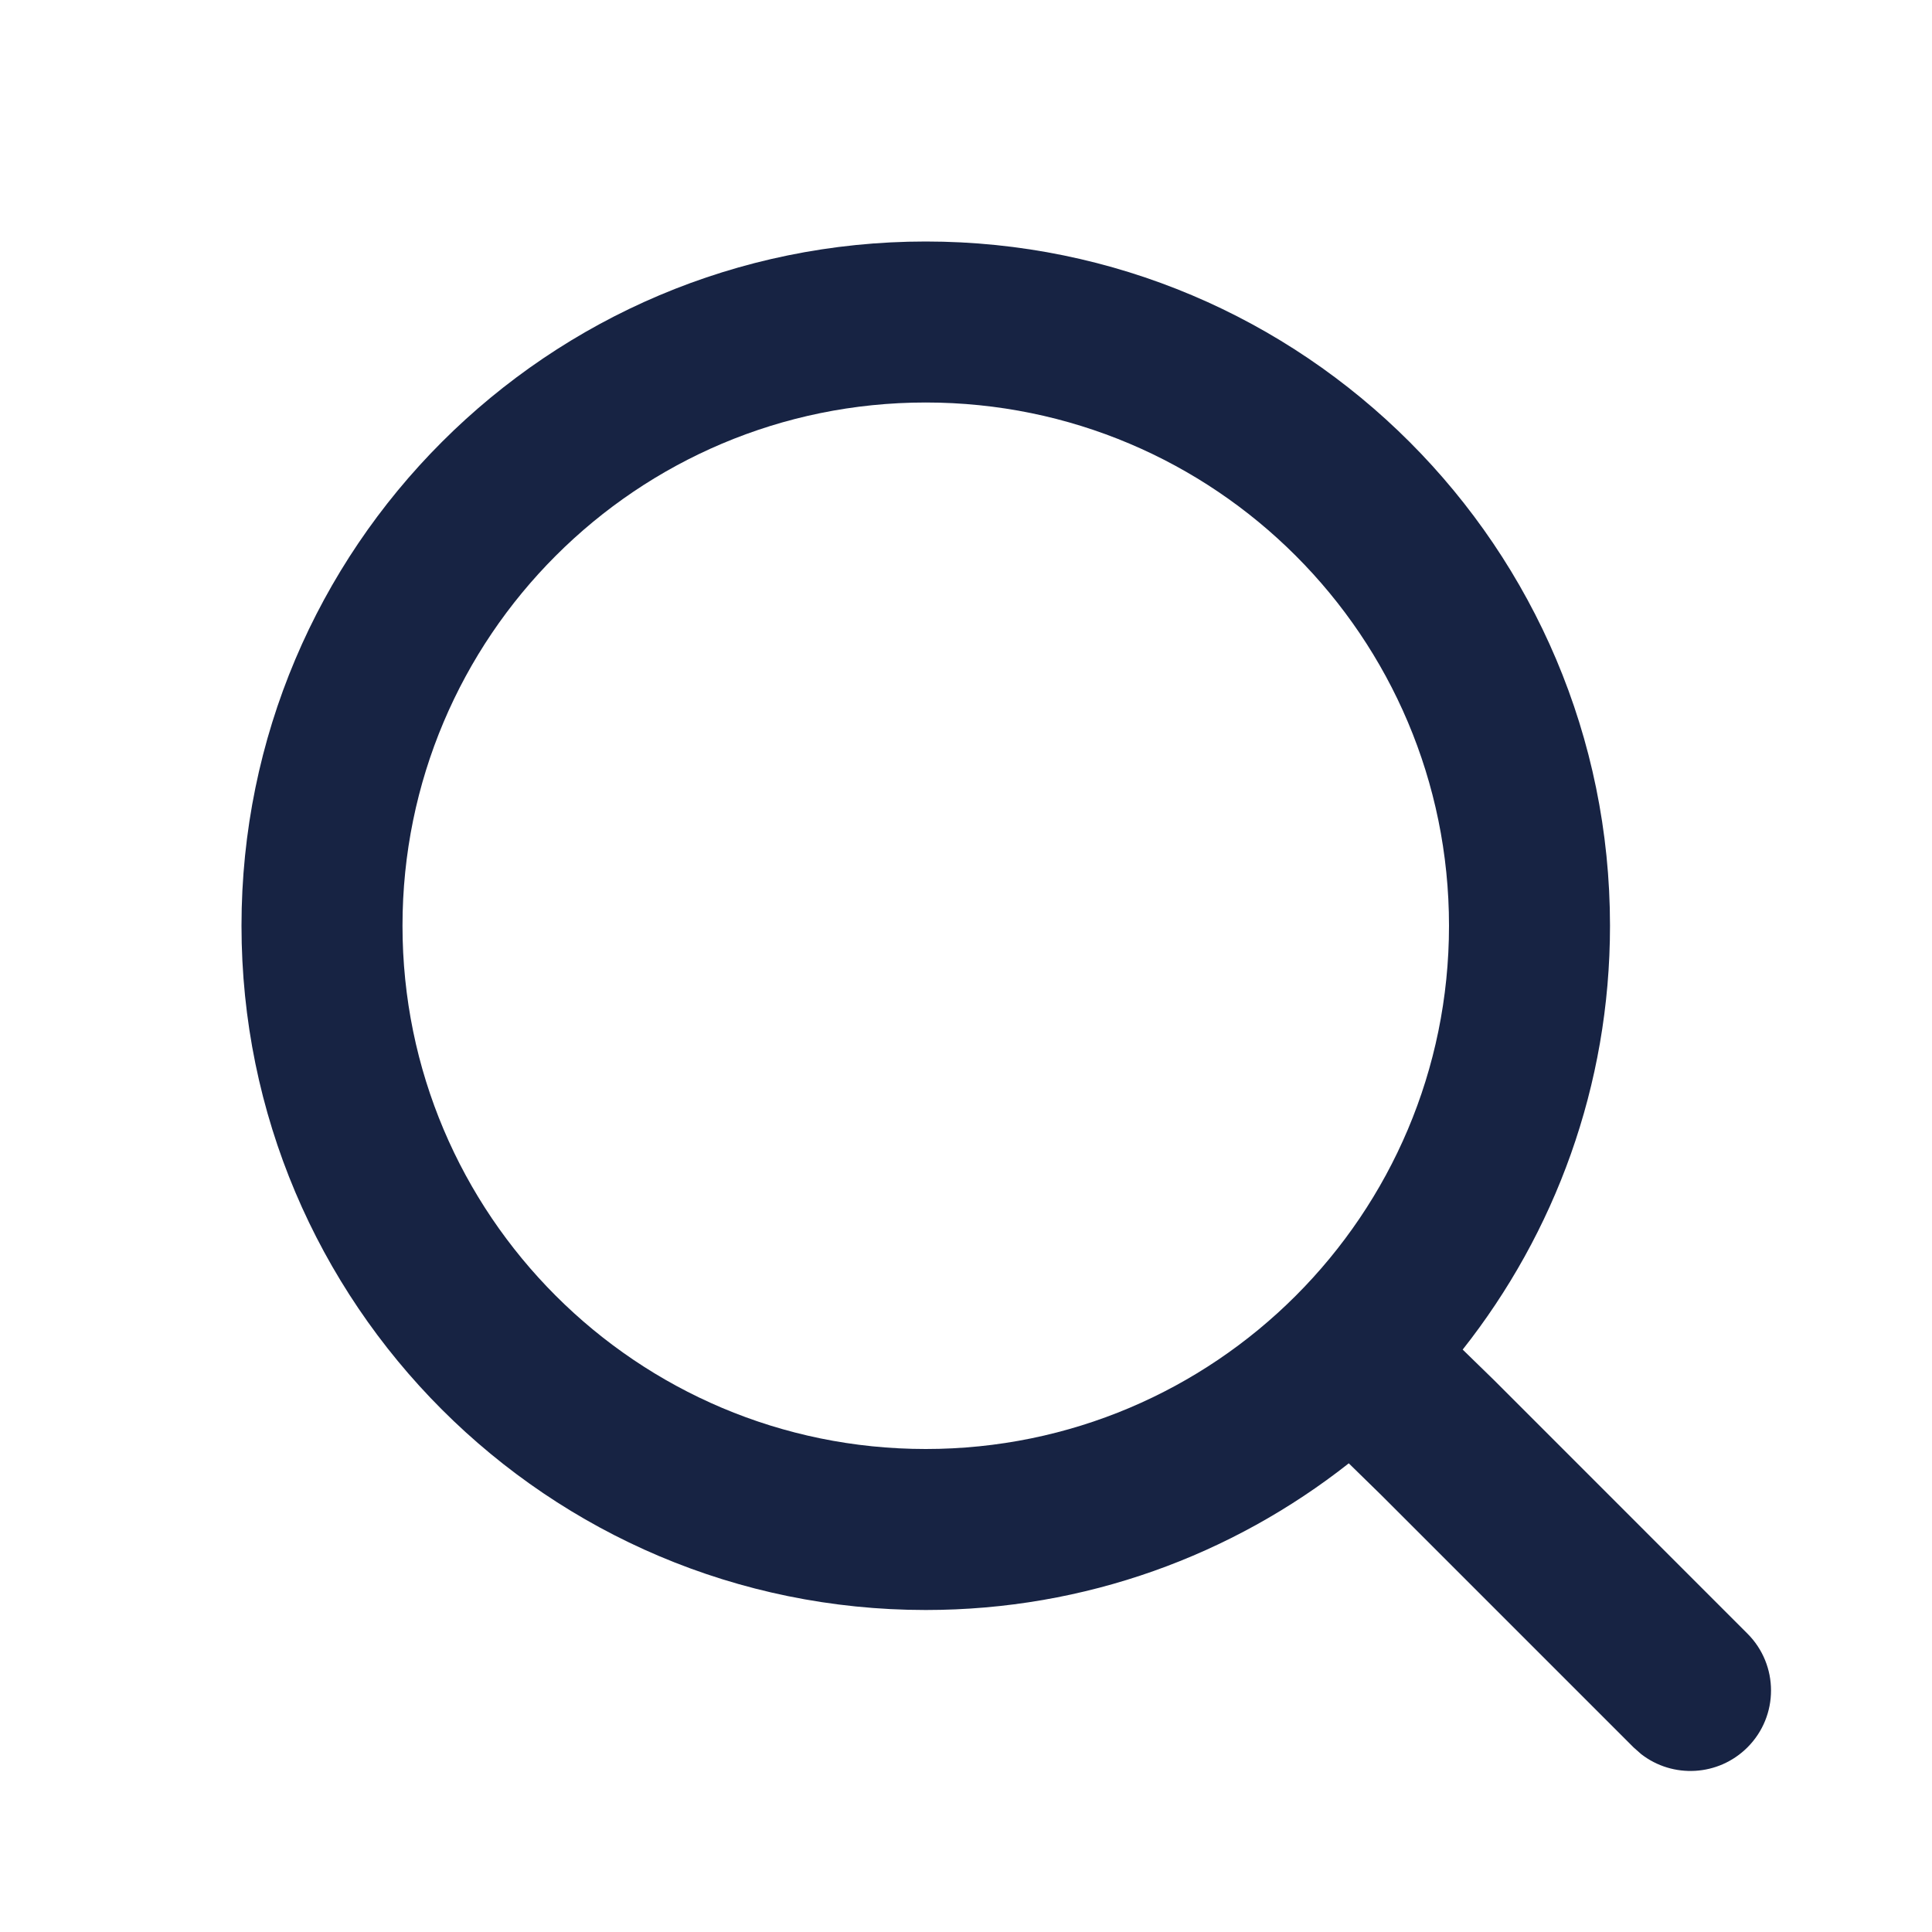 <svg width="24" height="24" viewBox="0 0 24 24" fill="none" xmlns="http://www.w3.org/2000/svg">
<path d="M11.5 3C16.194 3 20 6.806 20 11.5C20 13.489 19.314 15.317 18.17 16.765L18.566 17.151L21.707 20.293C22.098 20.683 22.098 21.317 21.707 21.707C21.346 22.067 20.779 22.095 20.387 21.79L20.293 21.707L17.16 18.574L16.755 18.178C15.308 19.318 13.485 20 11.5 20C6.806 20 3 16.194 3 11.5C3 6.806 6.806 3 11.5 3ZM11.5 5C7.91 5 5 7.91 5 11.5C5 15.09 7.91 18 11.5 18C15.09 18 18 15.09 18 11.5C18 7.91 15.09 5 11.5 5Z" fill="#172343"/>
</svg>
